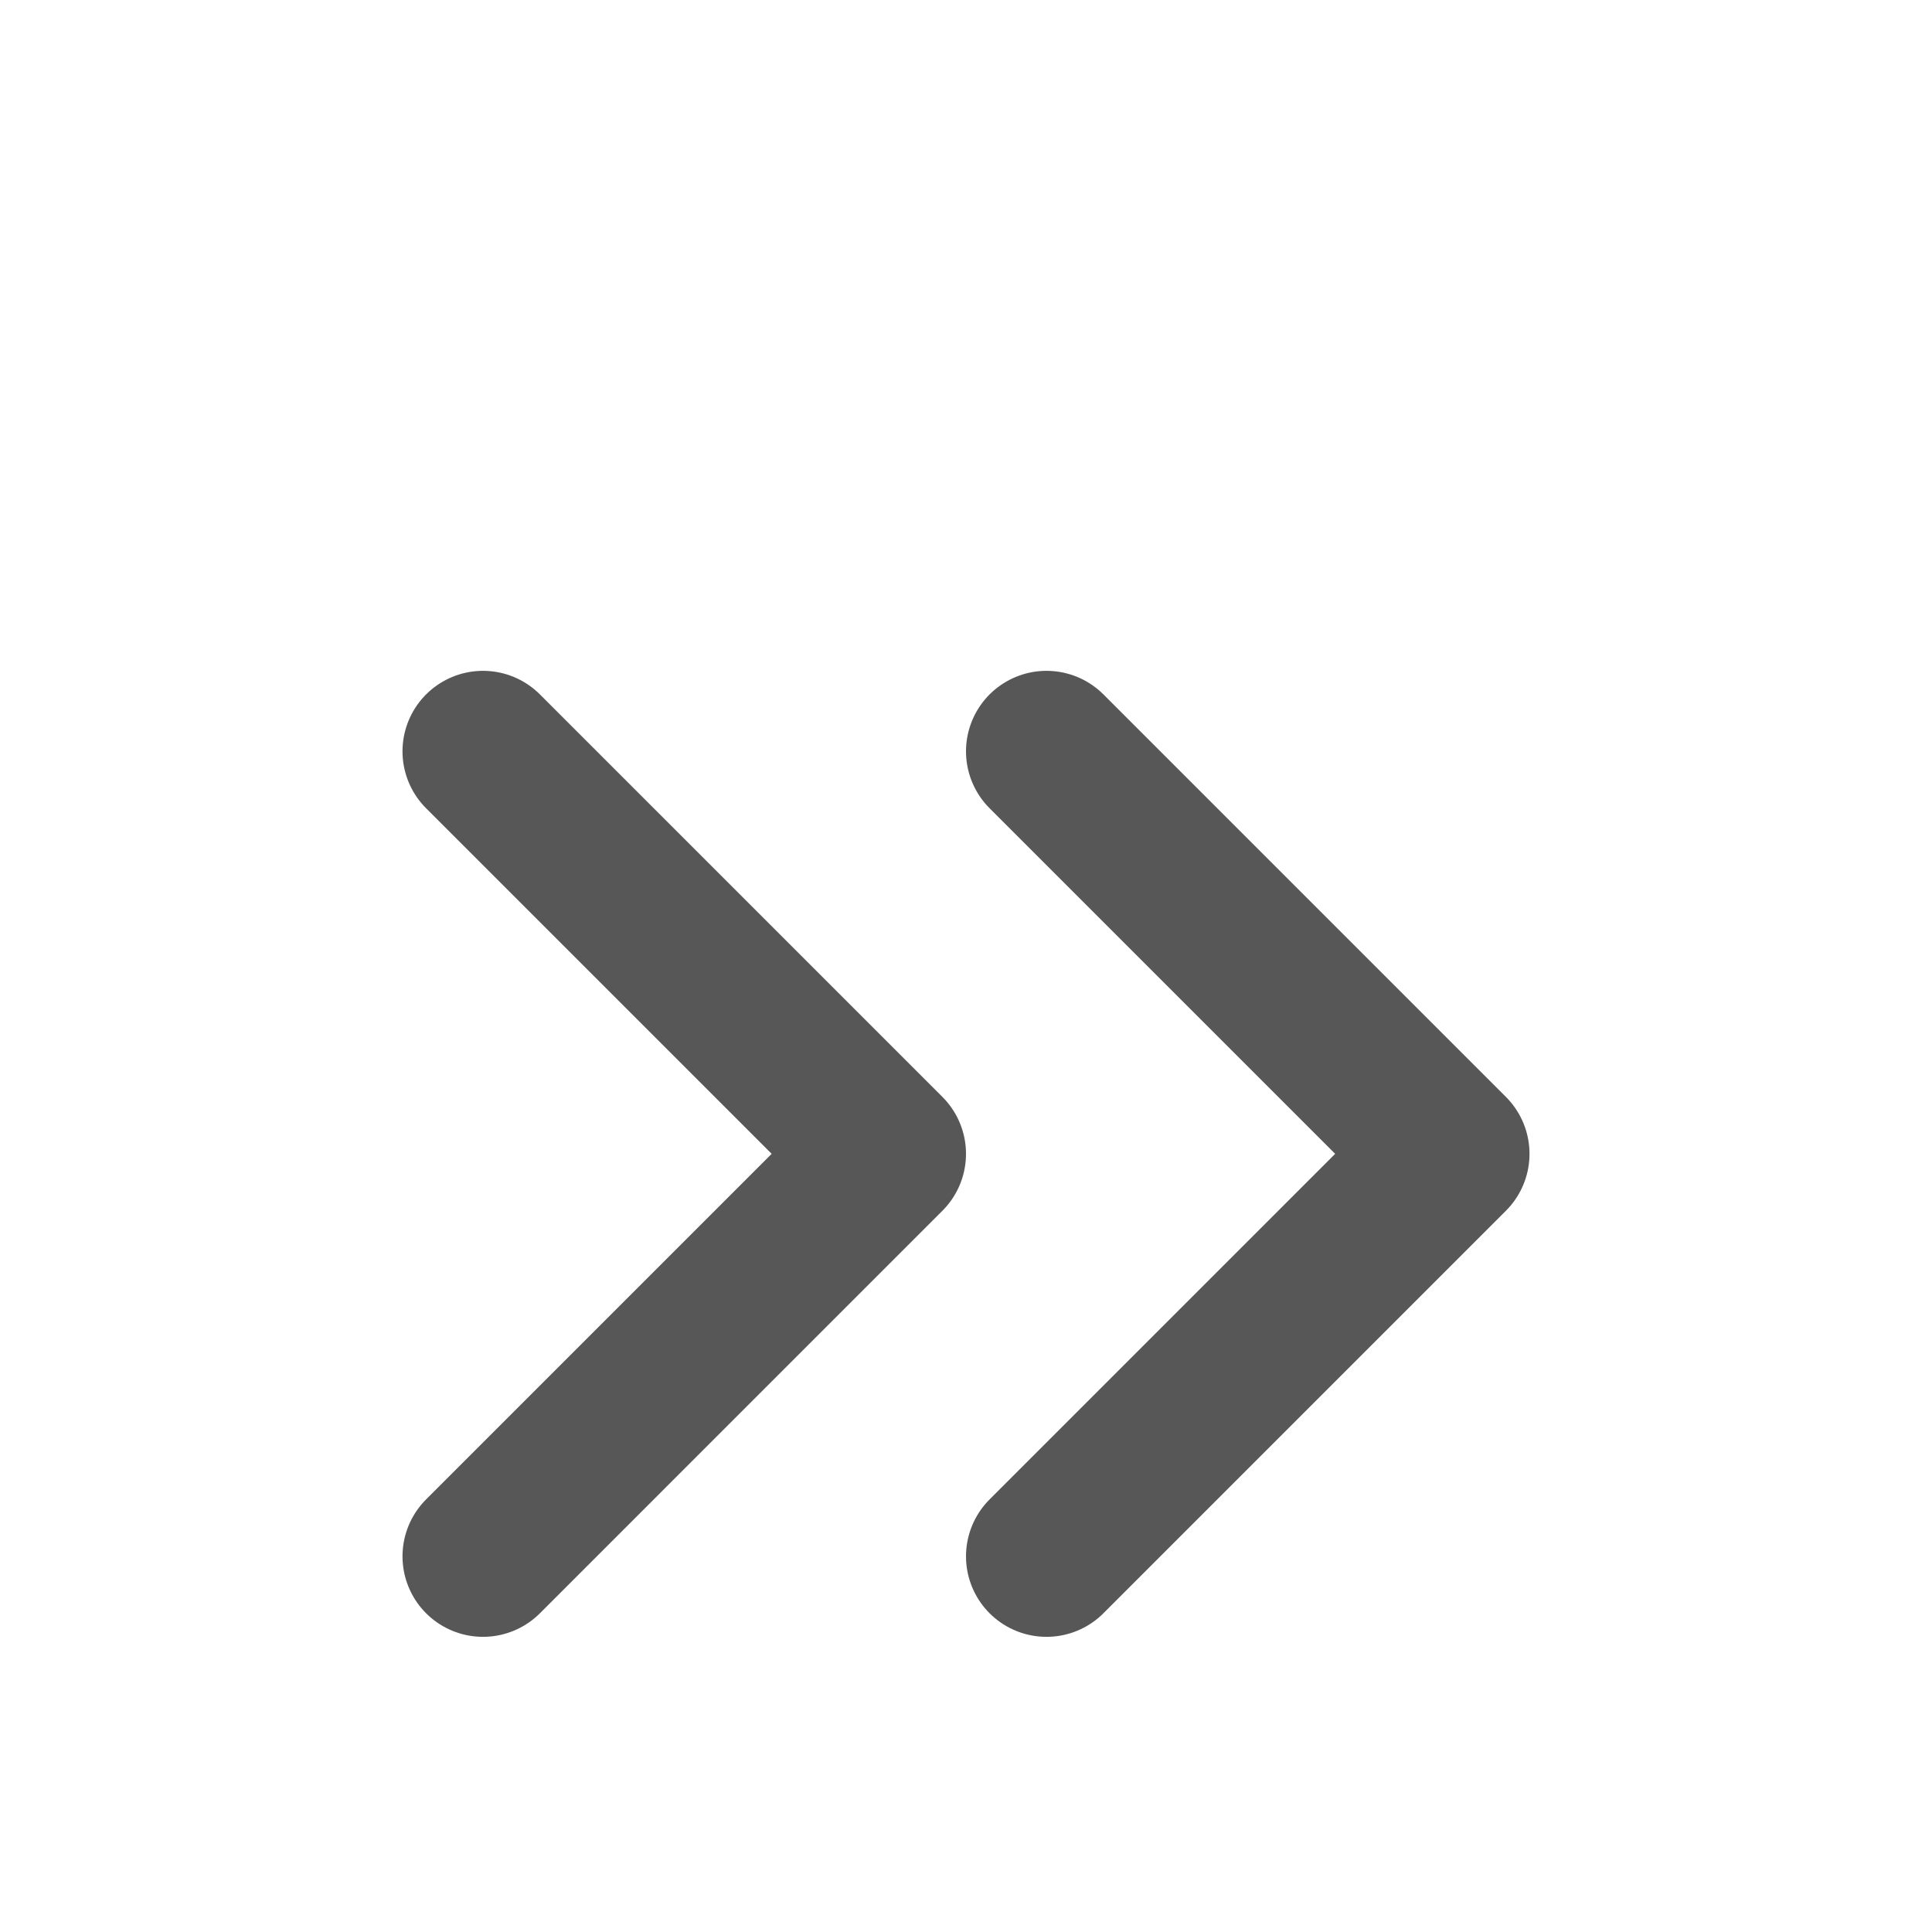 <svg width="18" height="18" viewBox="0 0 18 18" fill="none" xmlns="http://www.w3.org/2000/svg">
<path d="M9.75 14.5L13.5 10.75L9.75 7M4.5 14.5L8.25 10.75L4.5 7" stroke="black" stroke-opacity="0.66" stroke-width="1.5" stroke-linecap="round" stroke-linejoin="round"/>
</svg>
